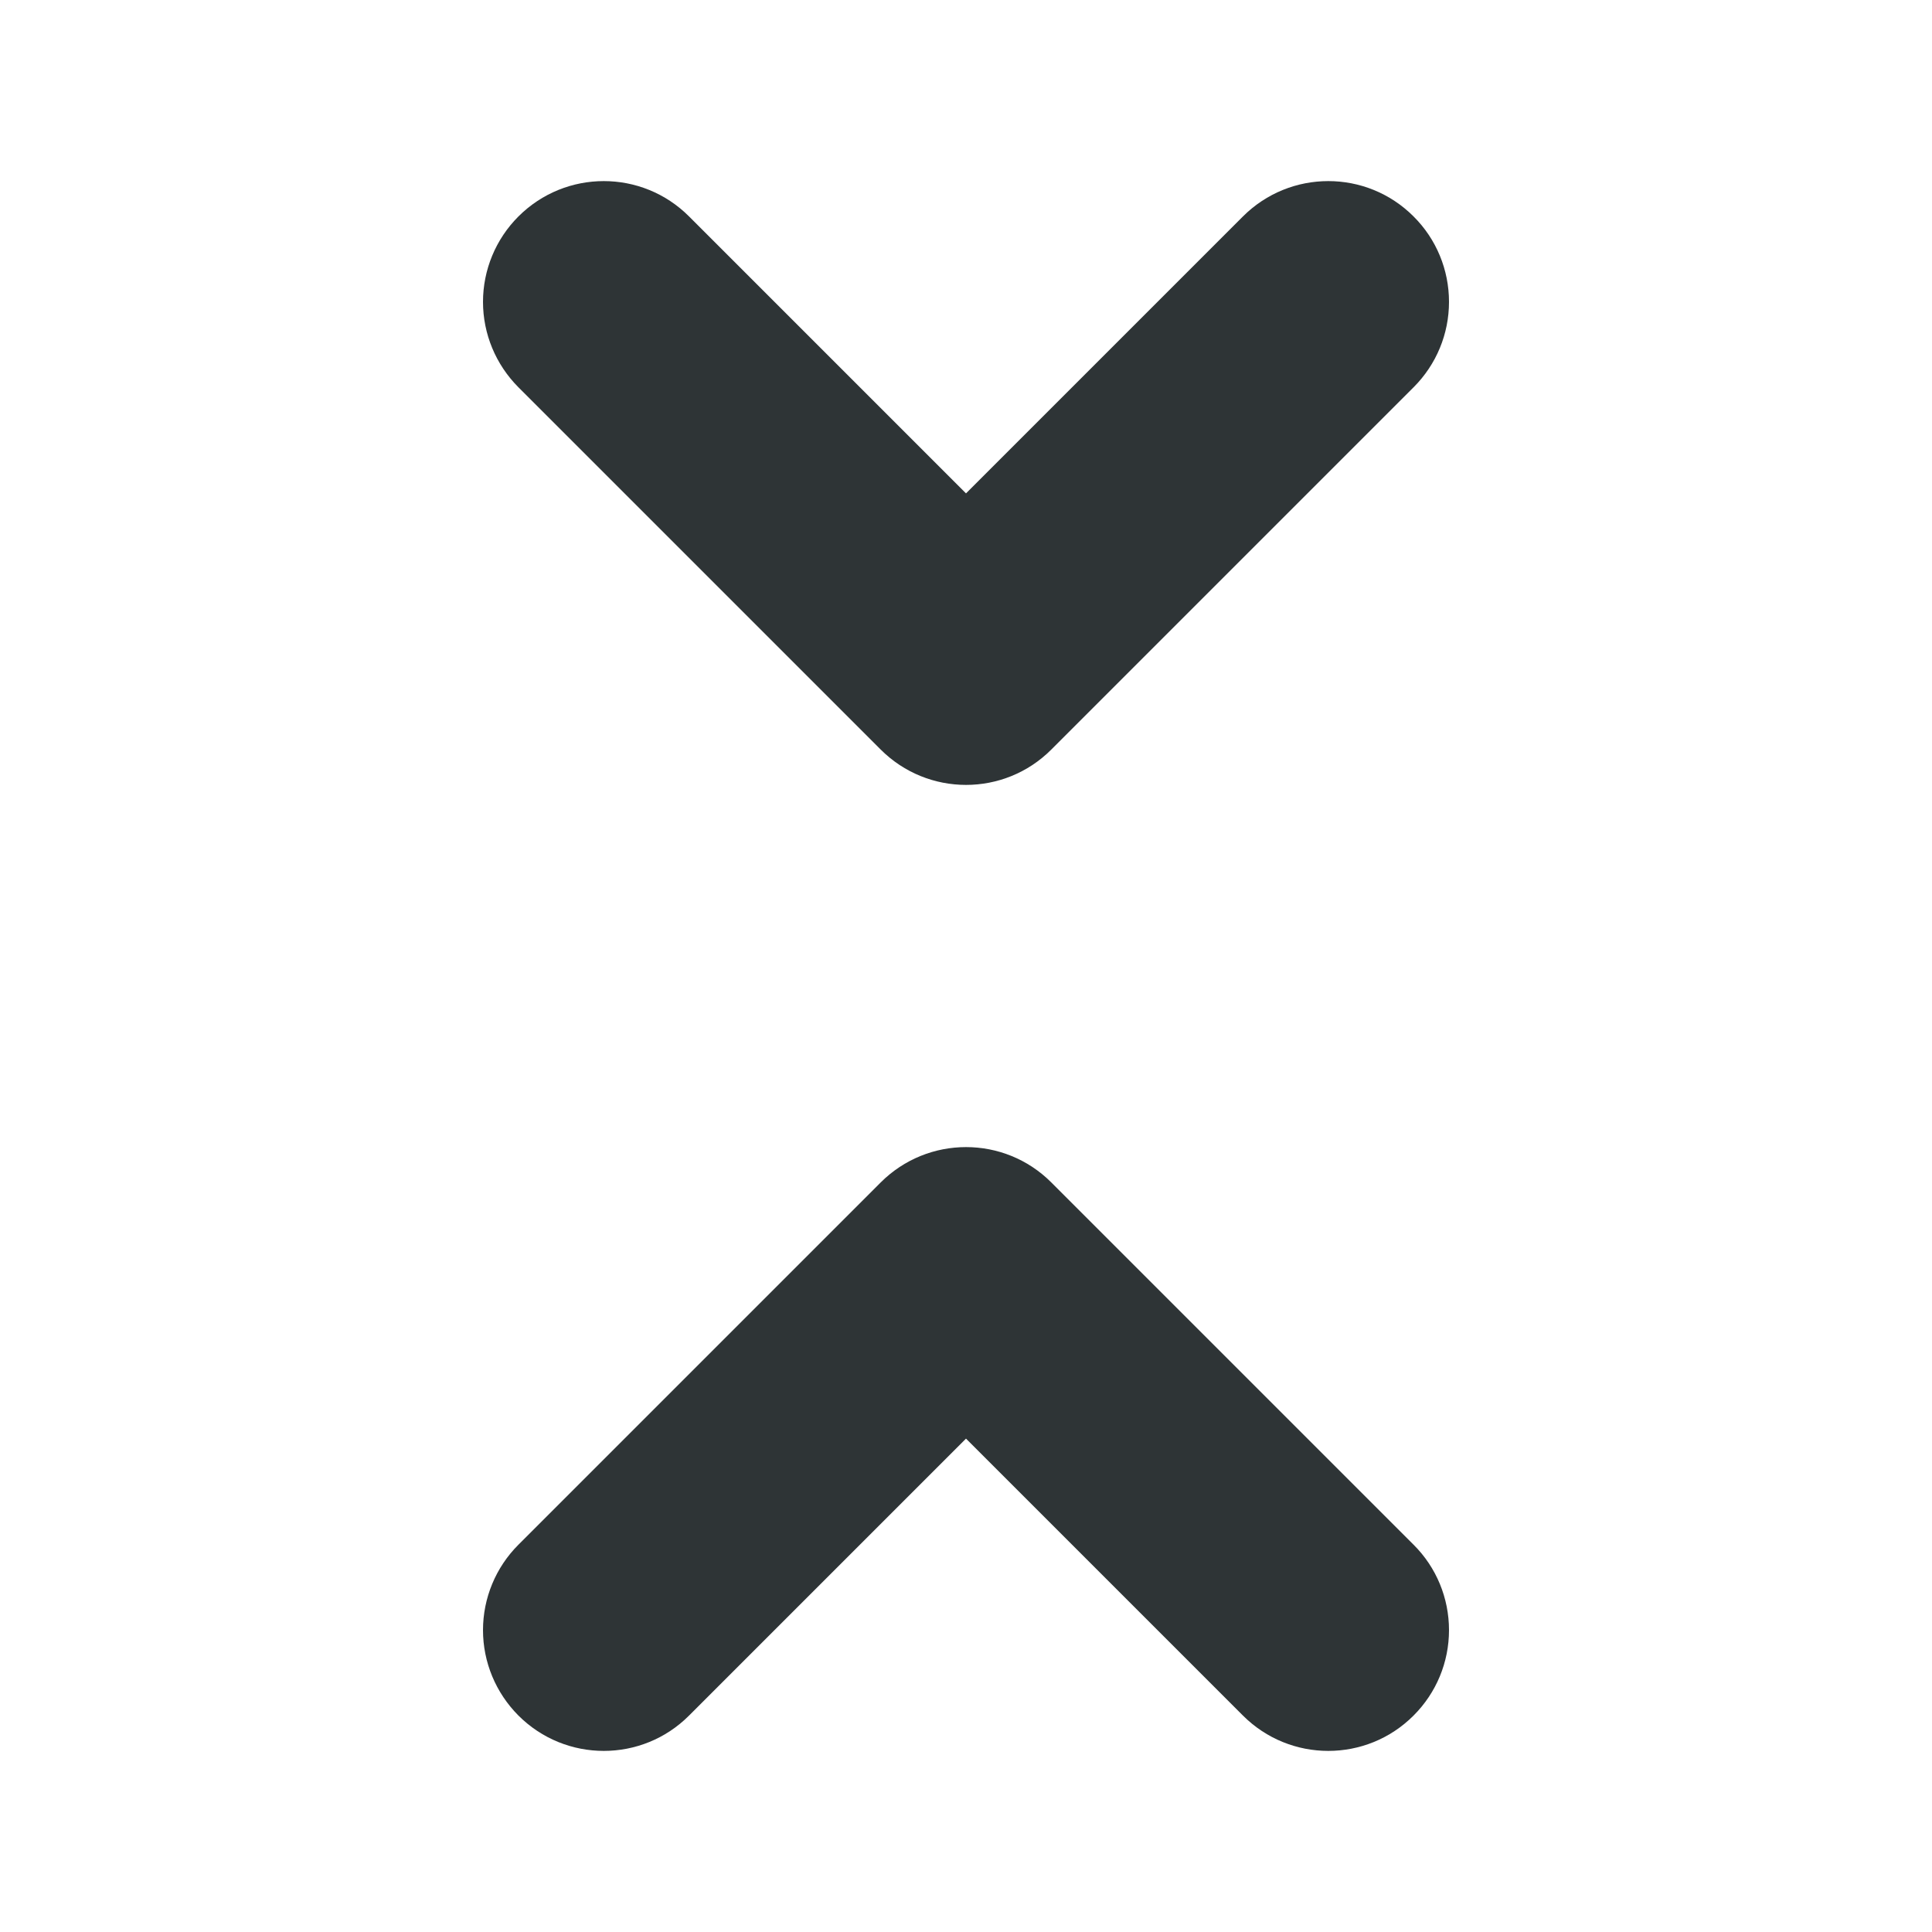 <?xml version="1.0" encoding="utf-8"?>
<svg height="16px" viewBox="0 0 16 16" width="16px" xmlns="http://www.w3.org/2000/svg">
  <path d="M 4 2.5 C 4 2.234 4.106 1.98 4.293 1.793 C 4.684 1.402 5.317 1.402 5.707 1.793 L 8 4.086 L 10.293 1.793 C 10.684 1.402 11.317 1.402 11.707 1.793 C 11.895 1.98 12 2.234 12 2.5 C 12 2.766 11.895 3.019 11.707 3.207 L 8.707 6.207 C 8.317 6.598 7.684 6.598 7.293 6.207 L 4.293 3.207 C 4.106 3.019 4 2.766 4 2.5 Z" fill="#2e3436"/>
  <path d="M 4 13.5 C 4 13.766 4.106 14.019 4.293 14.207 C 4.684 14.598 5.317 14.598 5.707 14.207 L 8 11.914 L 10.293 14.207 C 10.684 14.598 11.317 14.598 11.707 14.207 C 11.895 14.019 12 13.766 12 13.5 C 12 13.234 11.895 12.98 11.707 12.793 L 8.707 9.793 C 8.317 9.402 7.684 9.402 7.293 9.793 L 4.293 12.793 C 4.106 12.98 4 13.234 4 13.5 Z" fill="#2e3436"/>
</svg>
